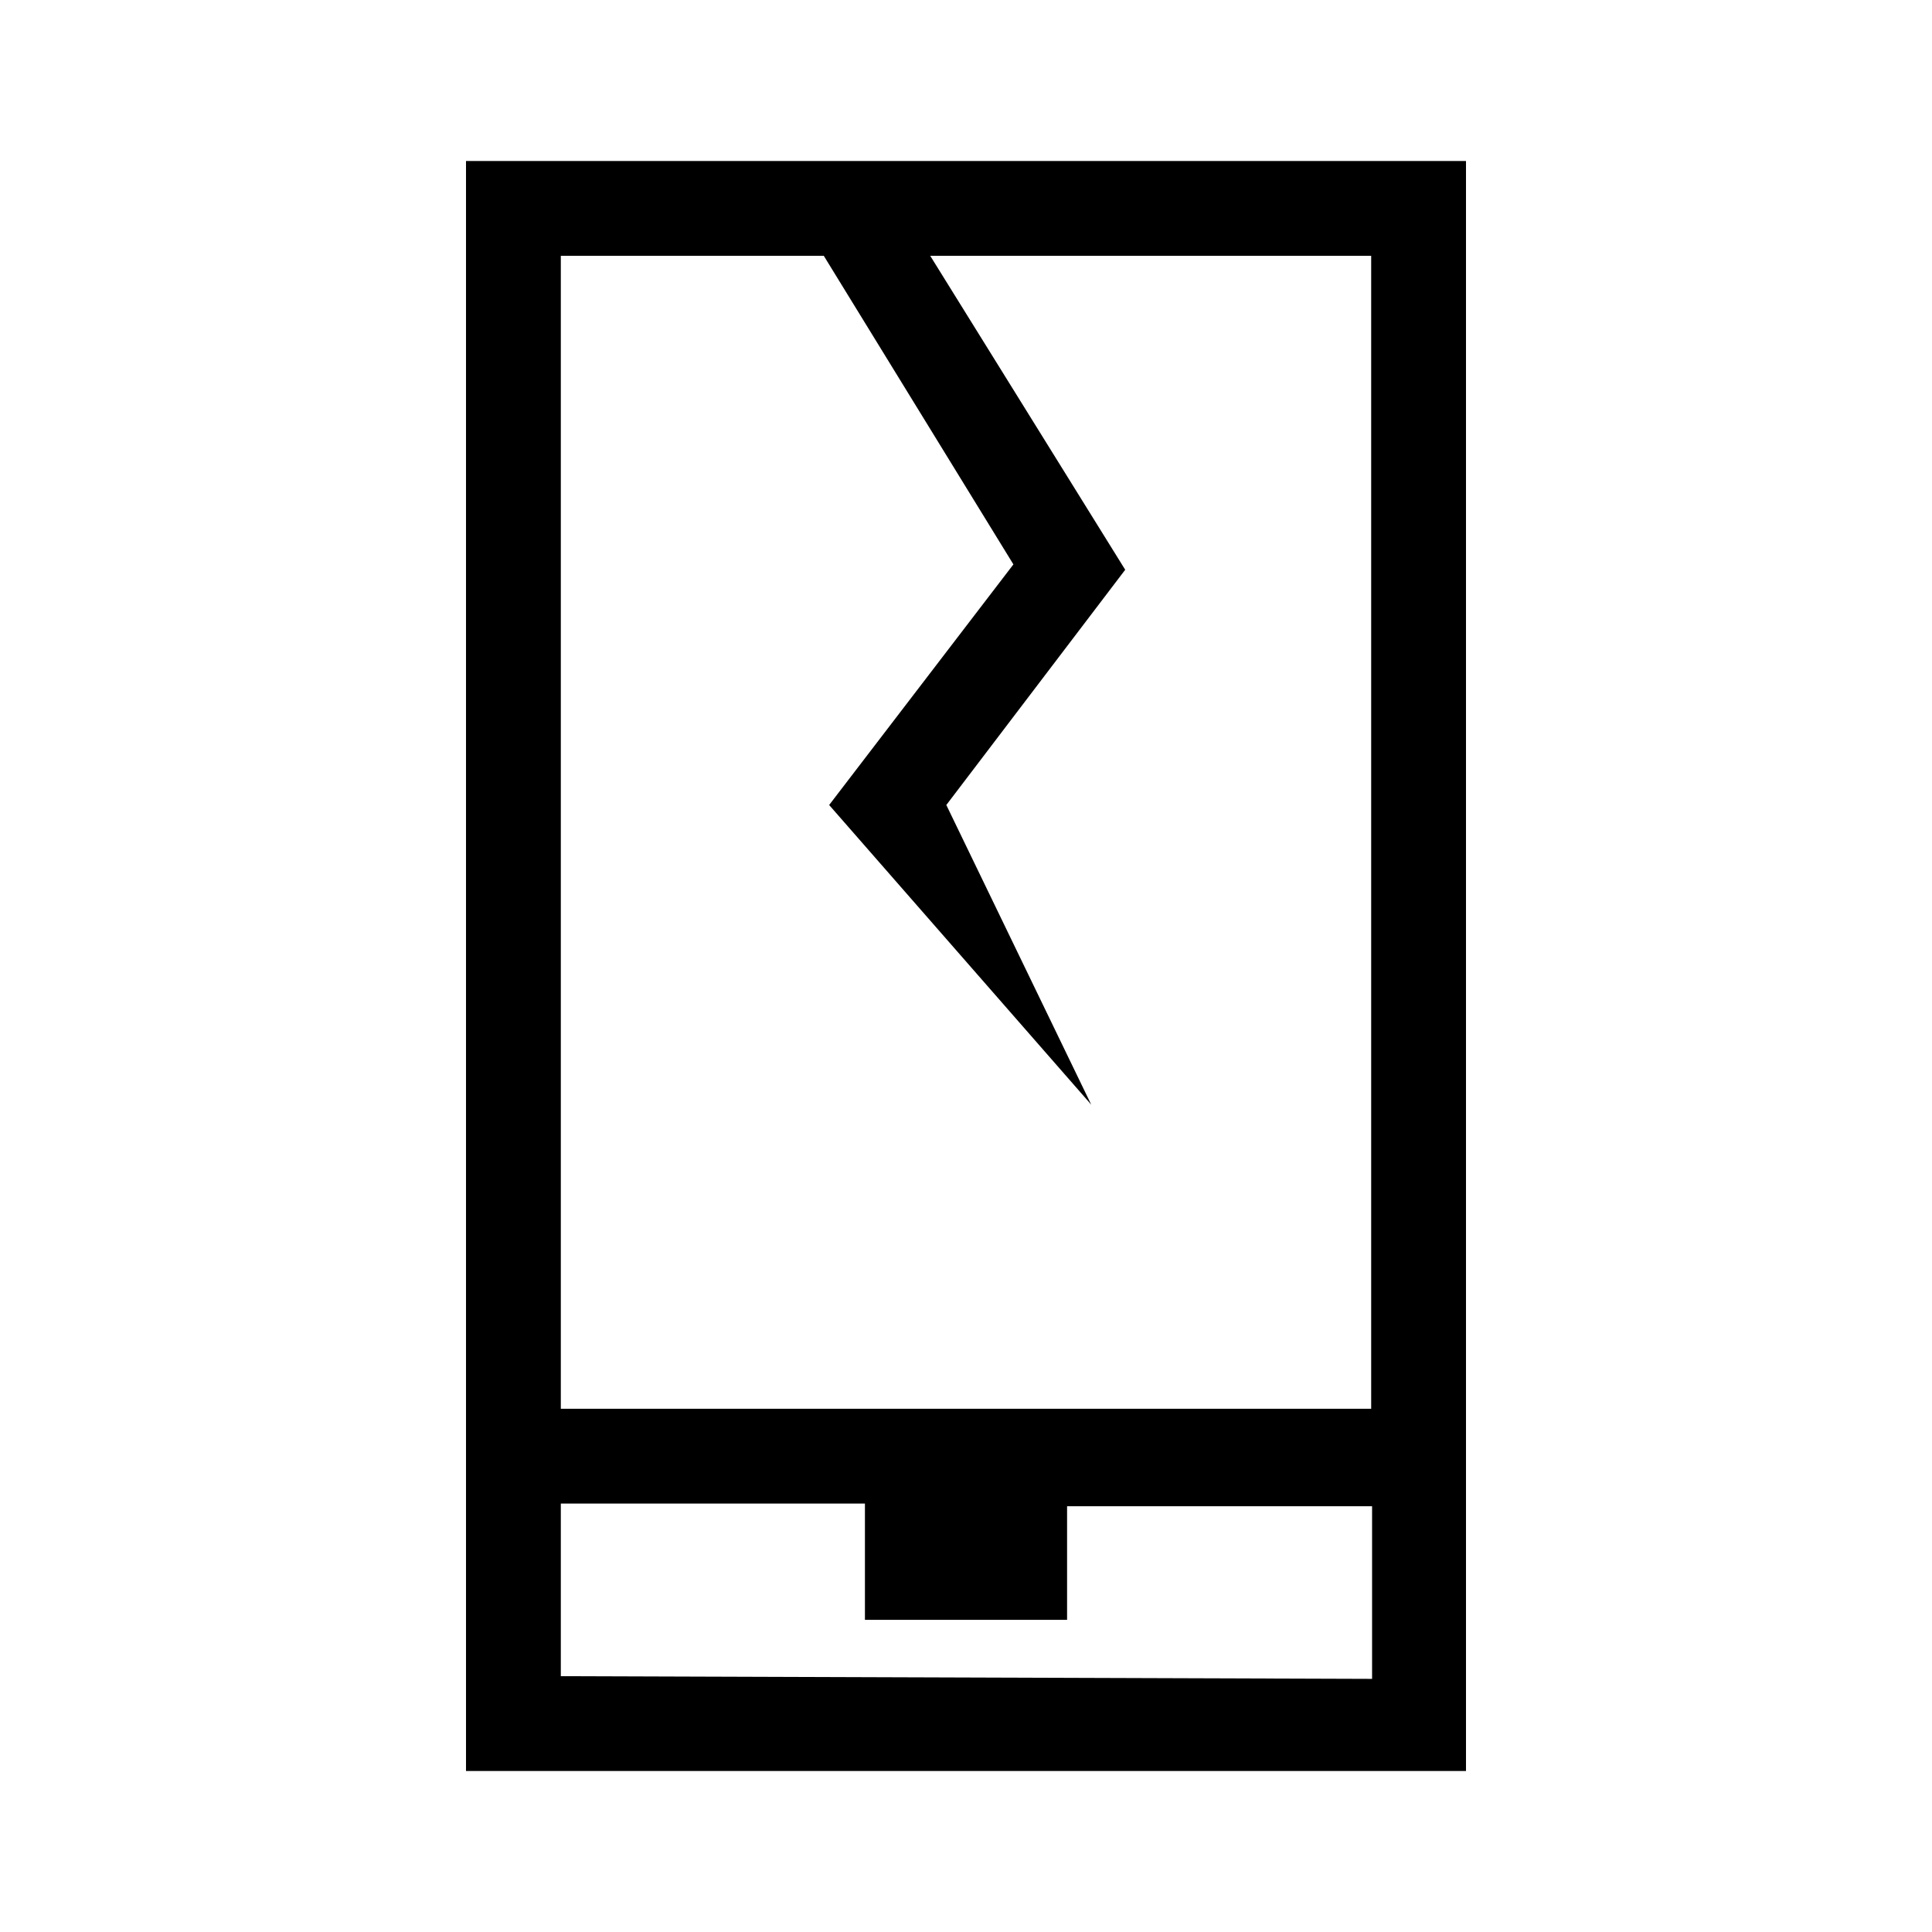 <svg id="Ebene_1" data-name="Ebene 1" xmlns="http://www.w3.org/2000/svg" viewBox="0 0 21.6 21.6"><path d="M5.21,1.8v18H16.39V1.8Zm4,1.06,2.12,3.45L9.27,9l2.93,3.35h0L10.58,9l2-2.63L10.4,2.86h4.93V15.75H6.27V2.86ZM6.27,18.74V16.81h3.4v1.3l2.26,0,0-1.27h3.41v1.93Z"/></svg>
